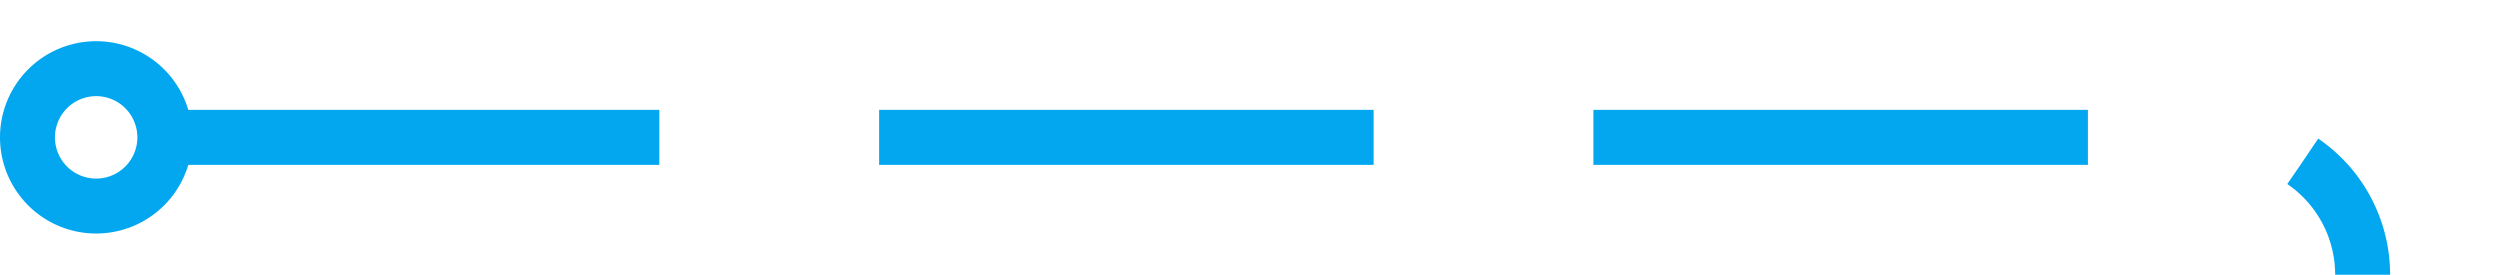 ﻿<?xml version="1.0" encoding="utf-8"?>
<svg version="1.1" xmlns:xlink="http://www.w3.org/1999/xlink" width="91px" height="10px" preserveAspectRatio="xMinYMid meet" viewBox="303 149  91 8" xmlns="http://www.w3.org/2000/svg">
  <path d="M 309 153  L 384 153  A 5 5 0 0 1 389 158 L 389 238  A 5 5 0 0 0 394 243 L 532 243  " stroke-width="2" stroke-dasharray="18,8" stroke="#02a7f0" fill="none" />
  <path d="M 306.5 149.5  A 3.5 3.5 0 0 0 303 153 A 3.5 3.5 0 0 0 306.5 156.5 A 3.5 3.5 0 0 0 310 153 A 3.5 3.5 0 0 0 306.5 149.5 Z M 306.5 151.5  A 1.5 1.5 0 0 1 308 153 A 1.5 1.5 0 0 1 306.5 154.5 A 1.5 1.5 0 0 1 305 153 A 1.5 1.5 0 0 1 306.5 151.5 Z M 531 250.6  L 538 243  L 531 235.4  L 531 250.6  Z " fill-rule="nonzero" fill="#02a7f0" stroke="none" />
</svg>